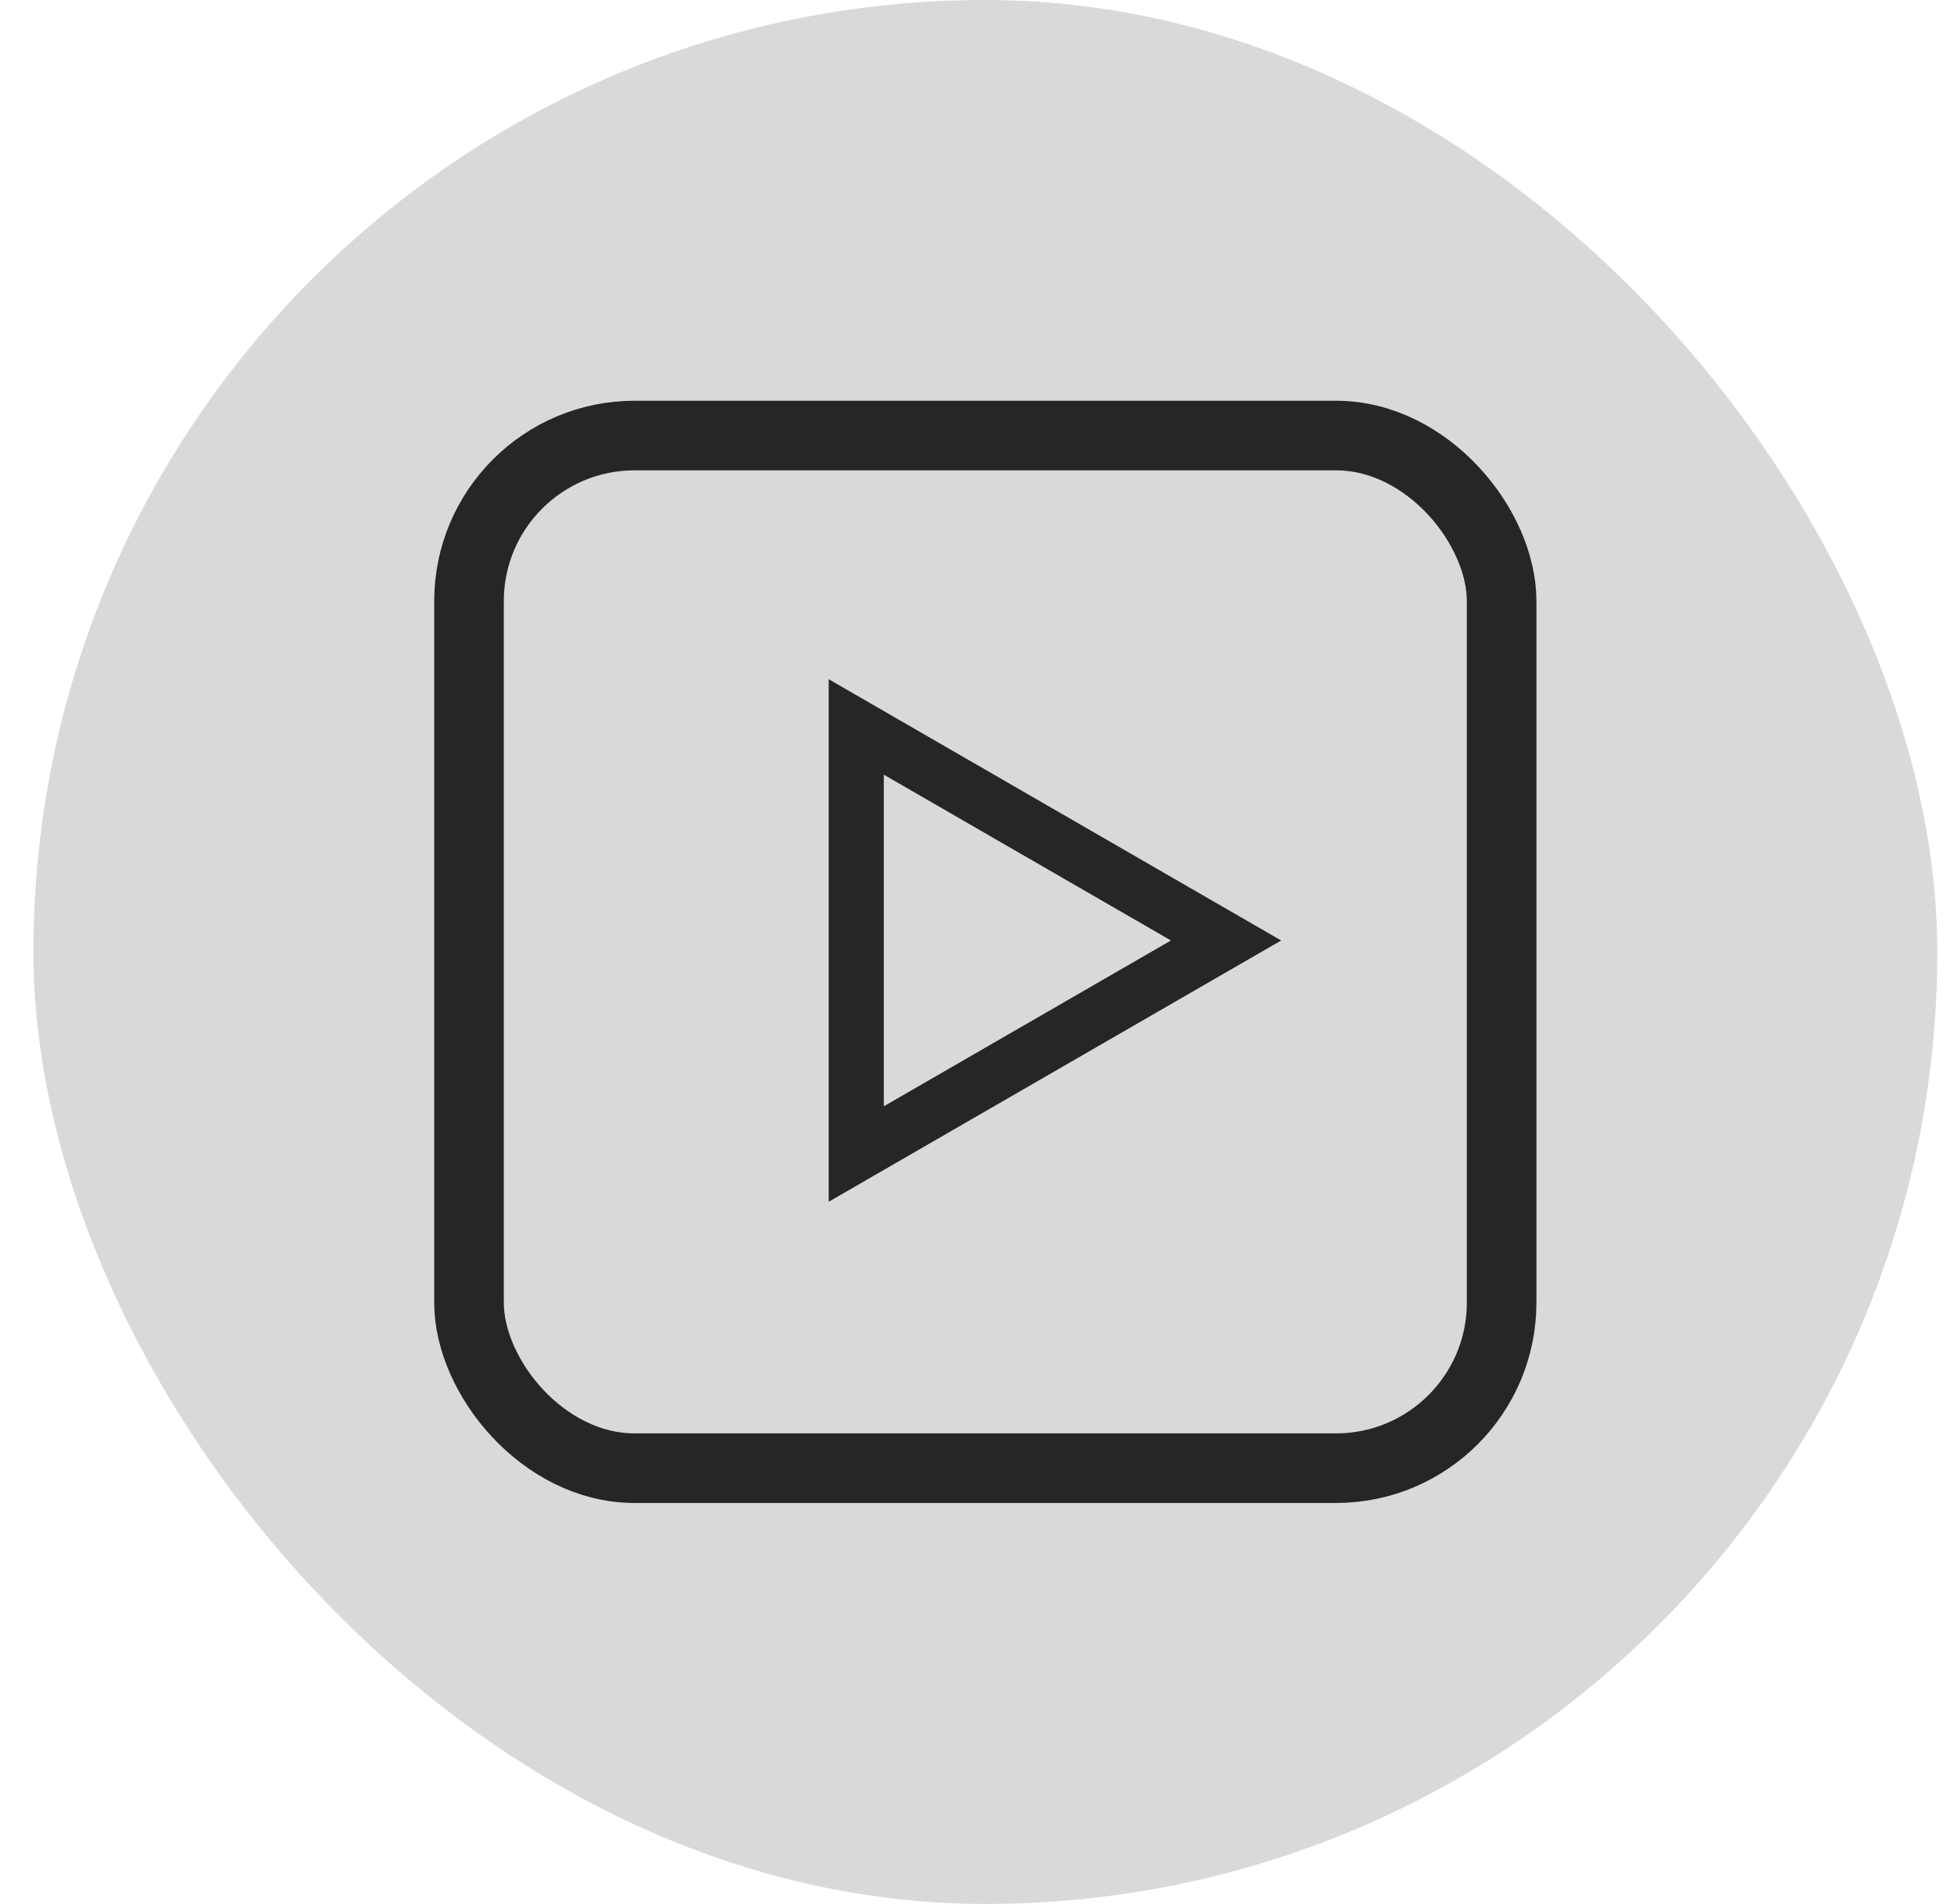 <svg class="icon icon-youtube" width="39" height="38" viewBox="0 0 39 38" fill="none" xmlns="http://www.w3.org/2000/svg">
<rect x="0.667" width="38" height="38" rx="19" fill="#D9D9D9"/>
<rect x="9.361" y="8.693" width="20.61" height="20.61" rx="3.305" stroke="#262626" stroke-width="1.389"/>
<path d="M17.09 14.509L24.471 18.771L17.09 23.033L17.09 14.509Z" stroke="#262626" stroke-width="1.1"/>
</svg>
